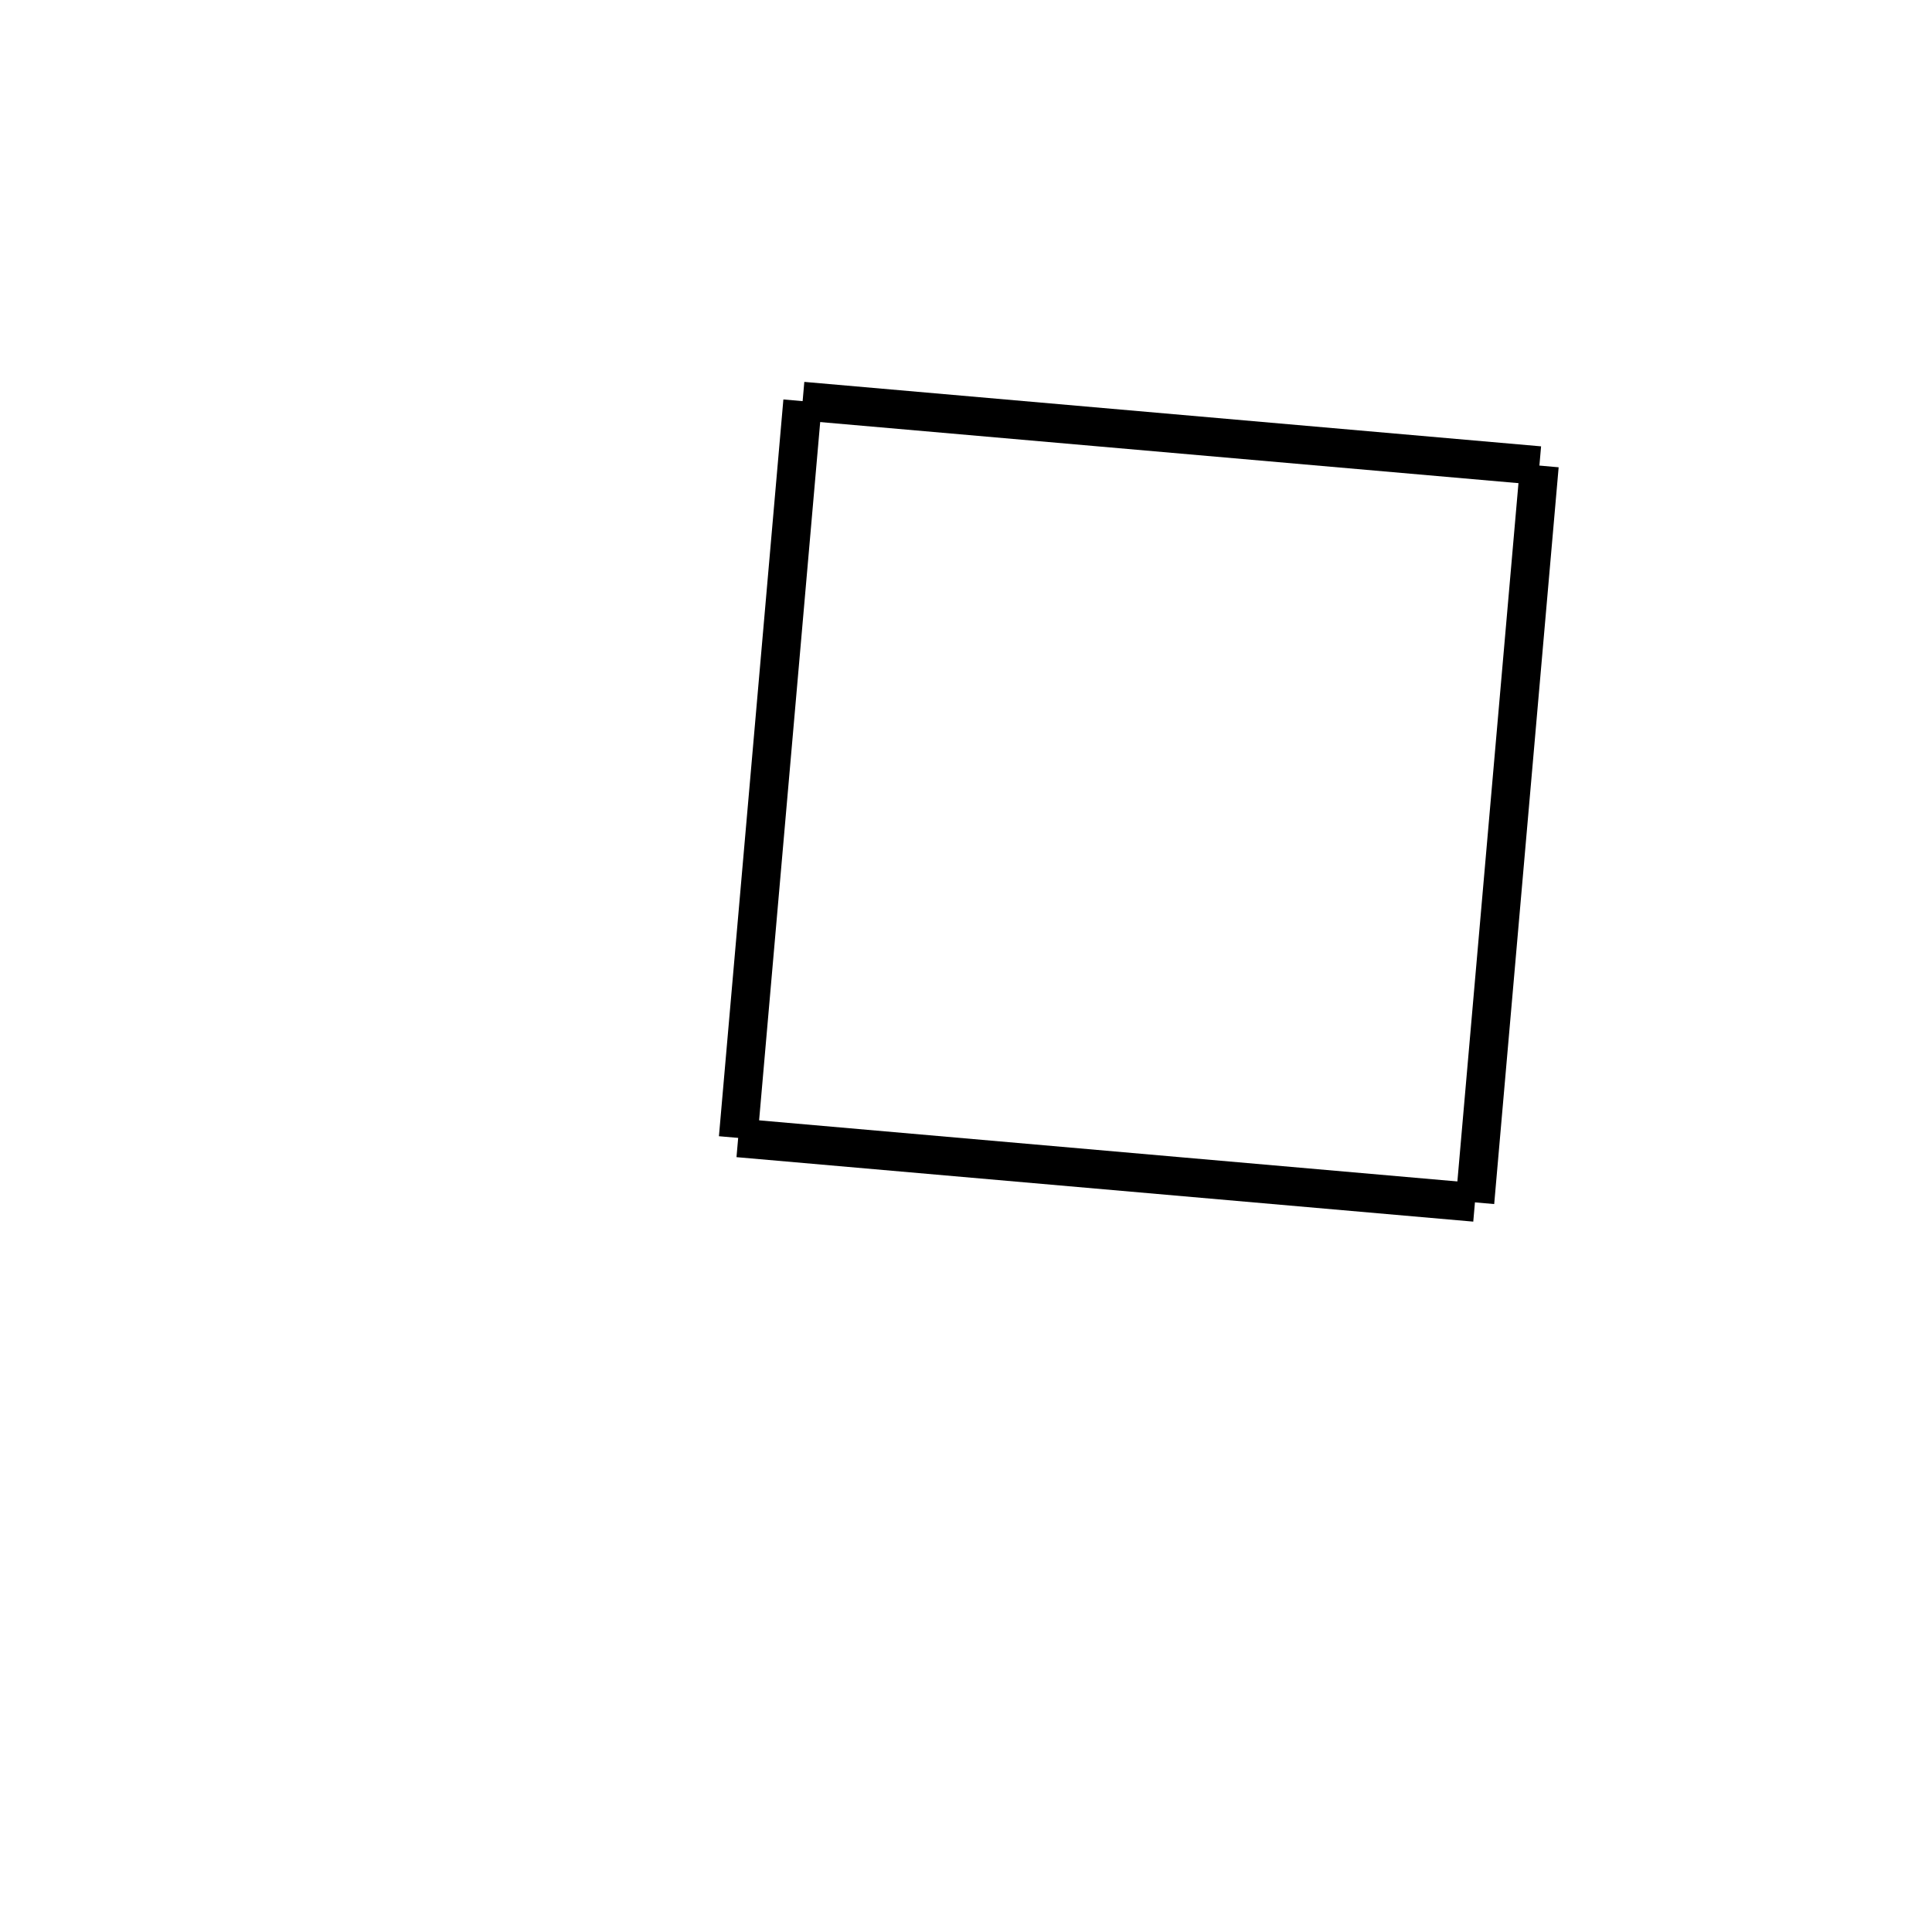<!-- Este archivo es creado automaticamente por el generador de contenido del programa contornos version 1.1. Este elementos es el numero 279 de la serie 100 -->
<svg xmlns="http://www.w3.org/2000/svg" height="100" width="100">
<line x1="79.679" y1="24.099" x2="76.343" y2="62.235" stroke-width="2" stroke="black" />
<line x1="76.343" y1="62.235" x2="38.208" y2="58.898" stroke-width="2" stroke="black" />
<line x1="41.544" y1="20.763" x2="38.208" y2="58.898" stroke-width="2" stroke="black" />
<line x1="79.679" y1="24.099" x2="41.544" y2="20.763" stroke-width="2" stroke="black" />
</svg>
